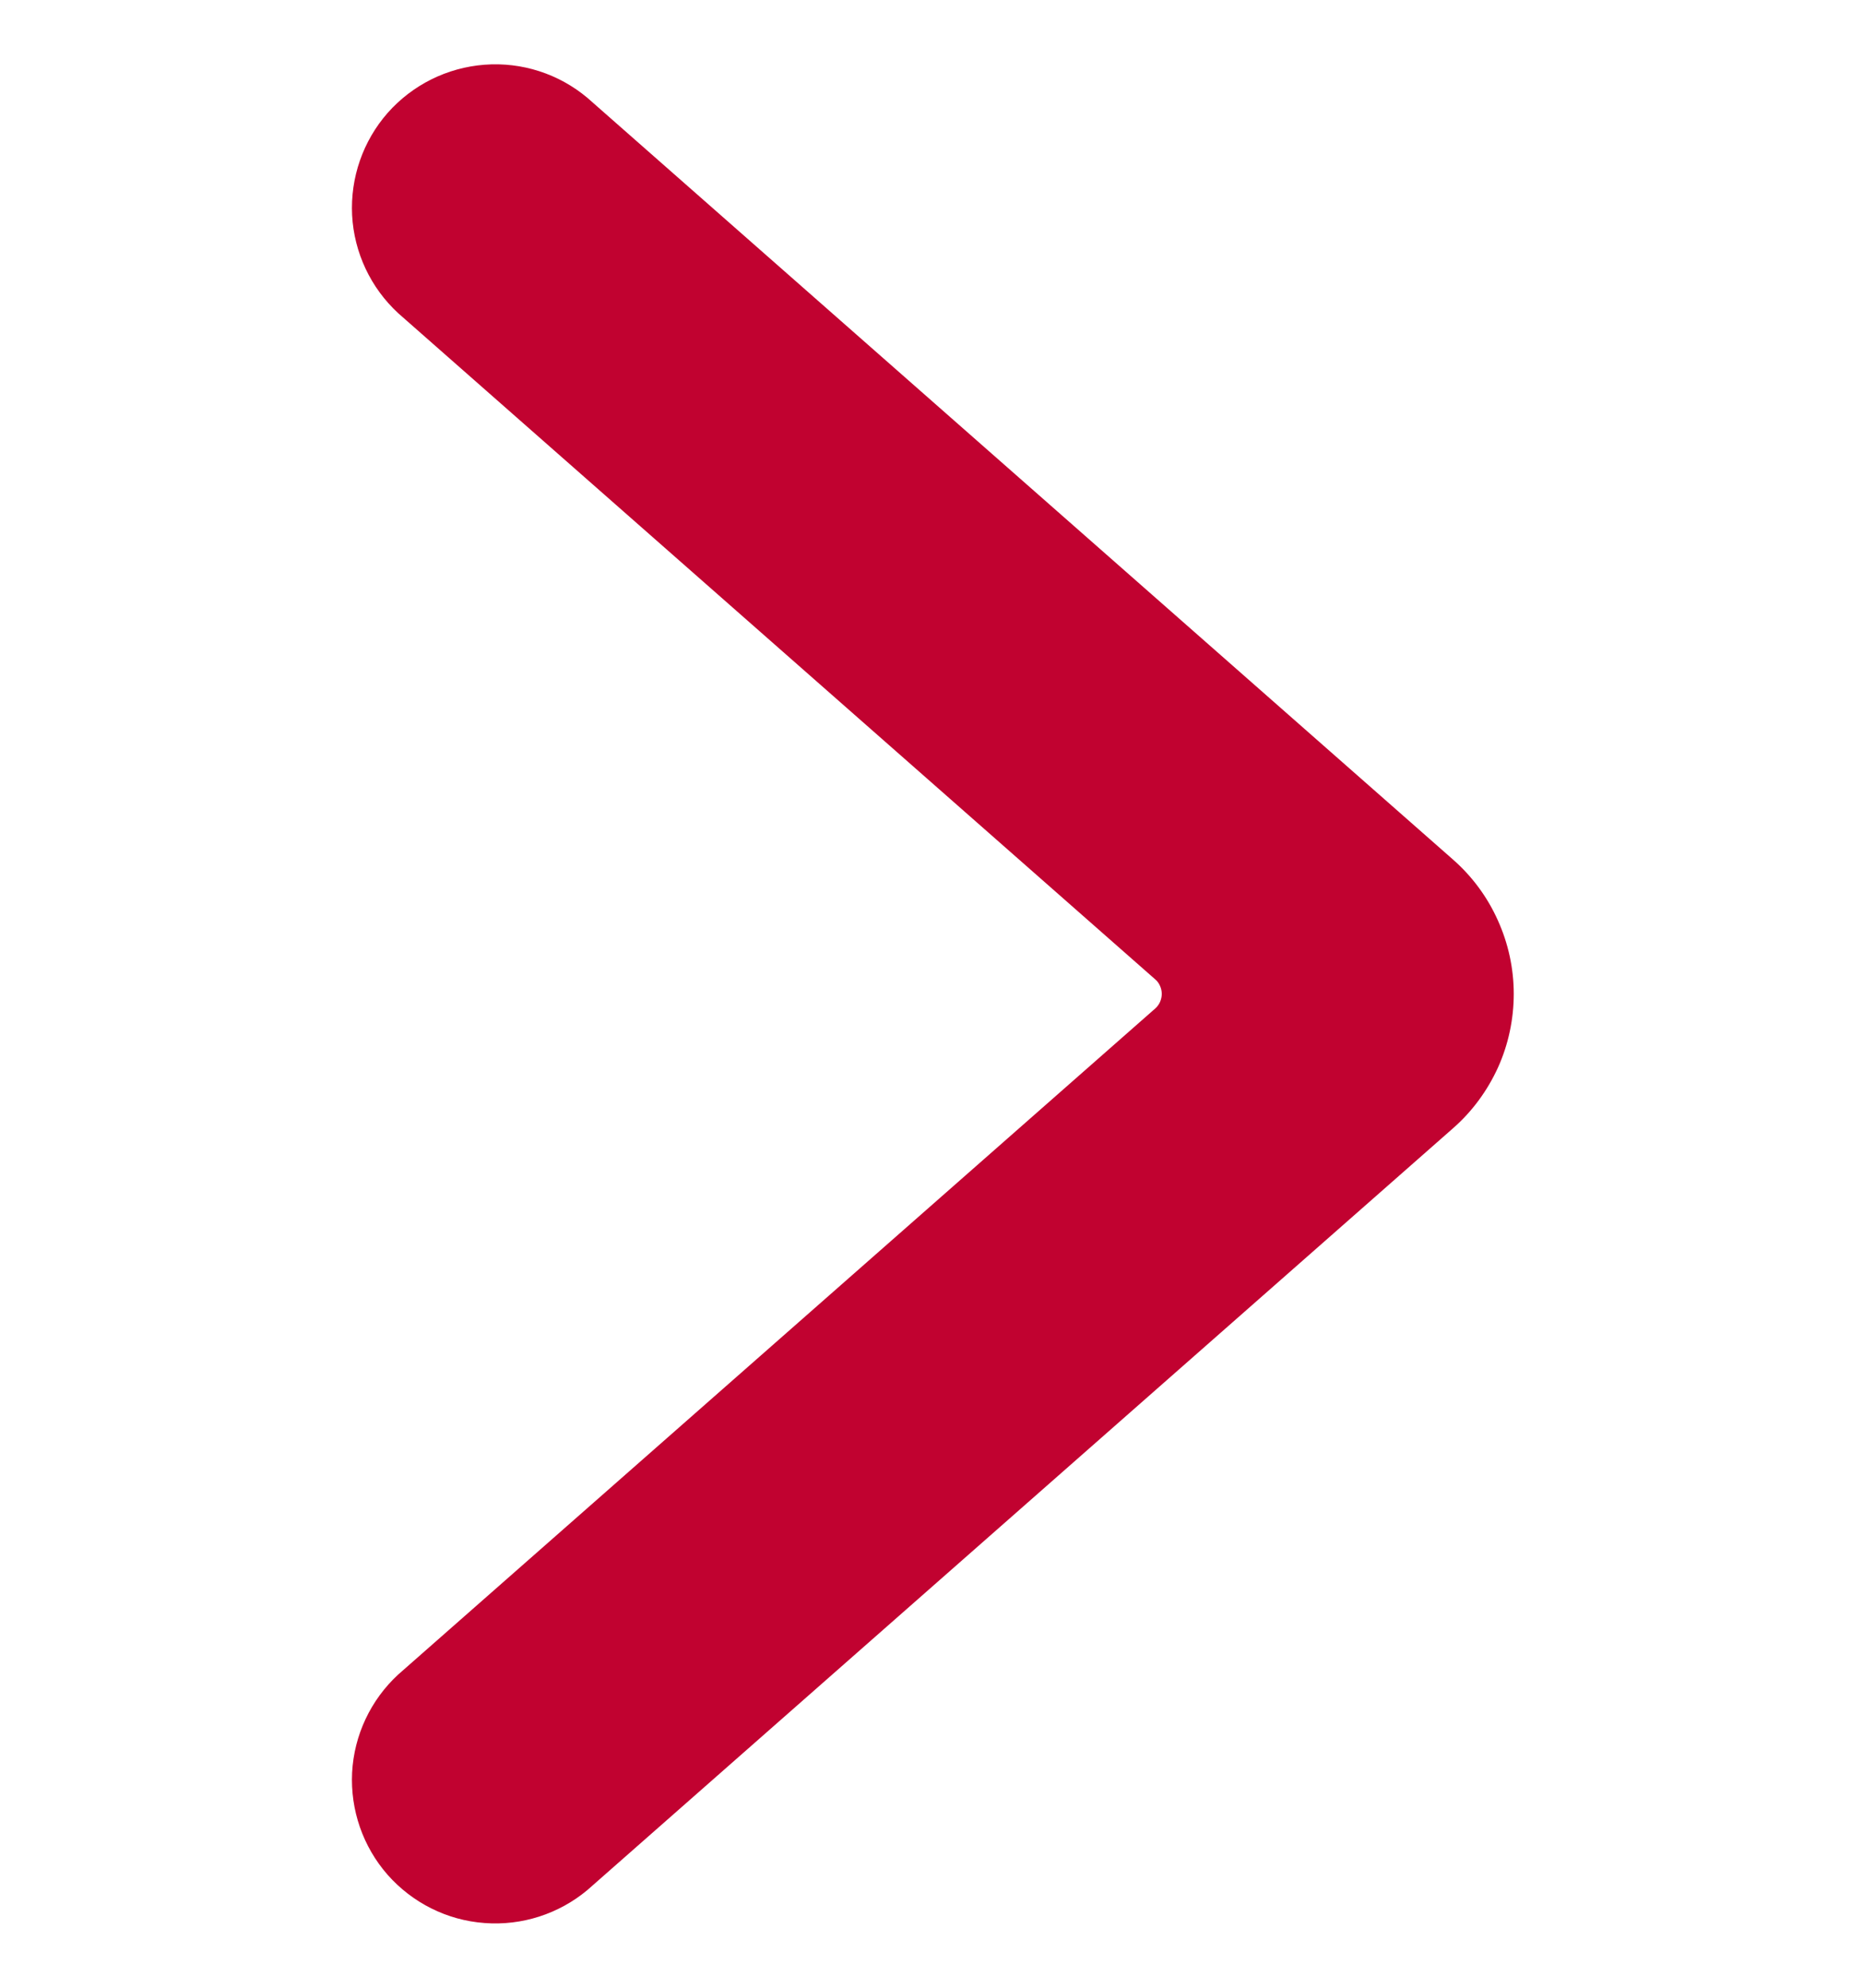<svg width="15" height="16" viewBox="0 0 15 16" fill="none" xmlns="http://www.w3.org/2000/svg">
<g clip-path="url(#clip0_2_408)">
<path d="M12.188 8C12.188 8.204 12.145 8.407 12.061 8.593C11.976 8.779 11.854 8.946 11.7 9.081L4.73 15.213C4.499 15.406 4.202 15.502 3.901 15.479C3.6 15.457 3.321 15.317 3.121 15.091C2.922 14.864 2.82 14.569 2.835 14.268C2.851 13.967 2.984 13.684 3.206 13.479L9.301 8.118C9.318 8.103 9.331 8.085 9.34 8.065C9.349 8.044 9.354 8.022 9.354 8C9.354 7.978 9.349 7.956 9.34 7.936C9.331 7.915 9.318 7.897 9.301 7.883L3.206 2.521C2.984 2.316 2.851 2.033 2.835 1.732C2.82 1.431 2.922 1.136 3.121 0.909C3.321 0.683 3.6 0.544 3.901 0.521C4.202 0.498 4.499 0.594 4.73 0.788L11.698 6.918C11.852 7.053 11.975 7.219 12.059 7.406C12.144 7.593 12.188 7.795 12.188 8Z" fill="#C10230"/>
</g>
<defs>
<clipPath id="clip0_2_408">
<rect width="15" height="15" fill="white" transform="translate(0 0.5)"/>
</clipPath>
</defs>
</svg>
